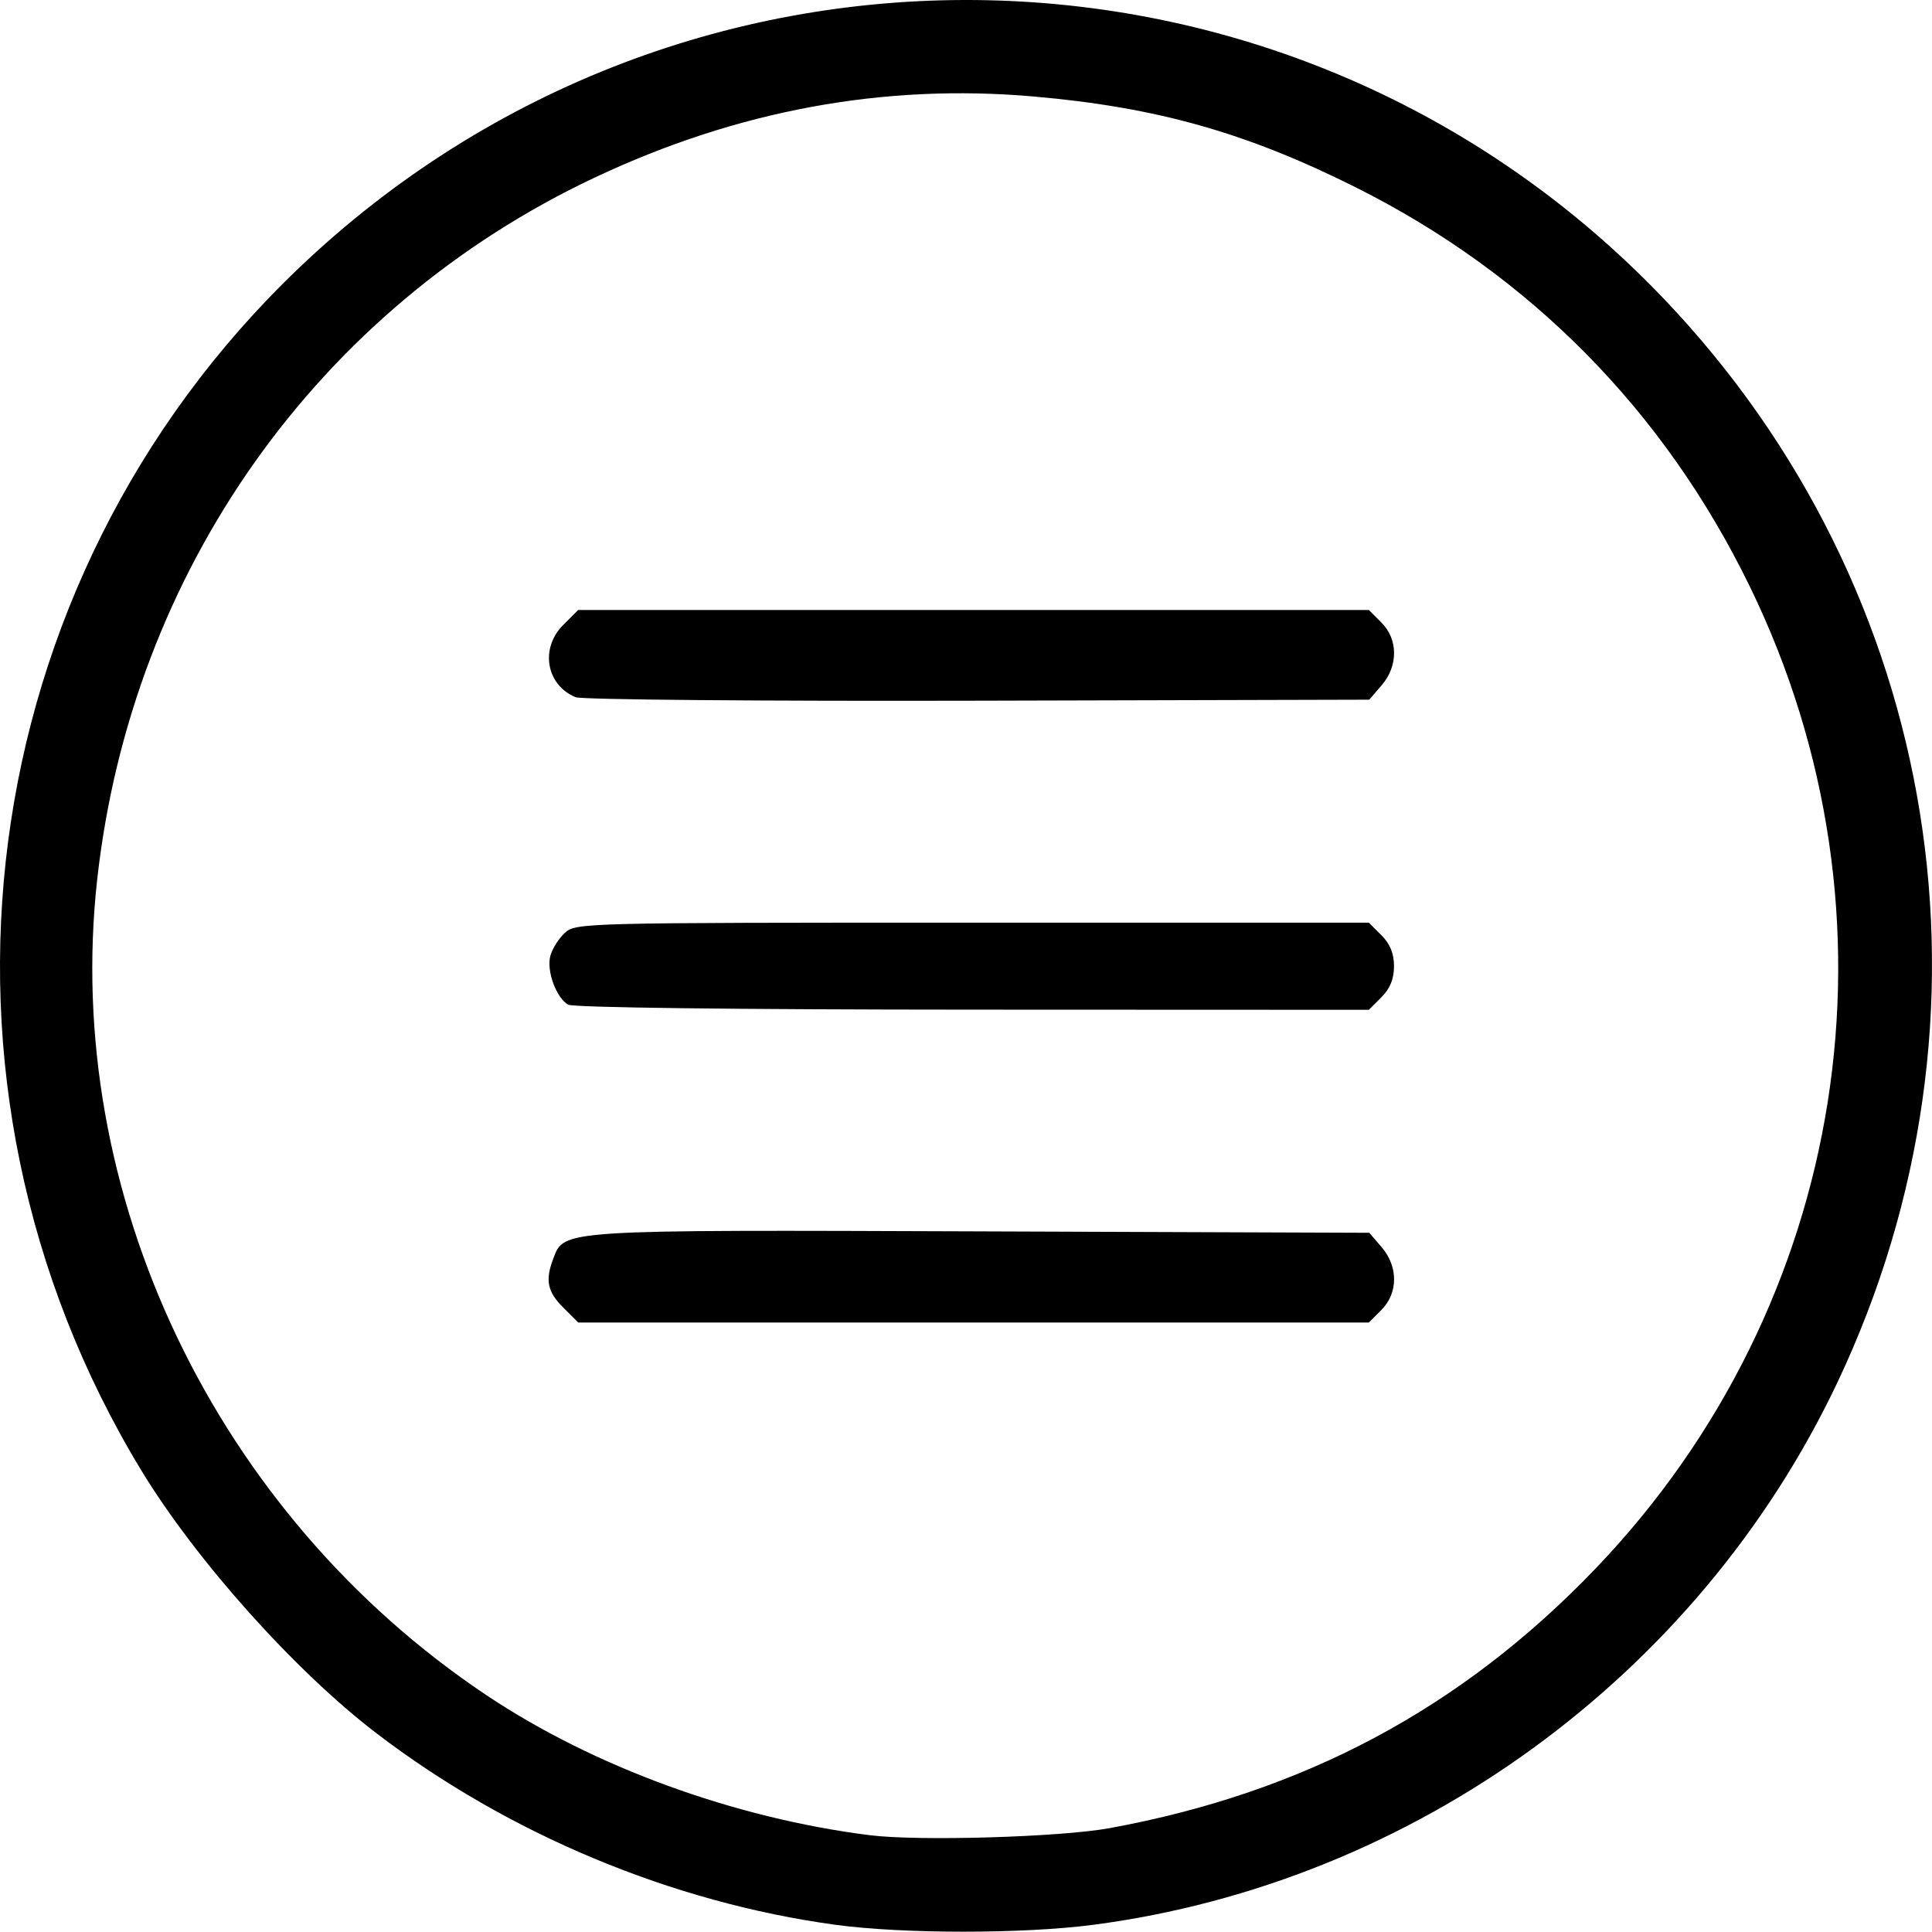 <?xml version="1.0" encoding="UTF-8" standalone="no"?>
<!-- Created with Inkscape (http://www.inkscape.org/) -->

<svg
   version="1.0"
   width="376.902"
   height="376.841"
   id="svg2383"
   xml:space="preserve"
   viewBox="0 0 376.902 376.841"
   xmlns="http://www.w3.org/2000/svg"
   xmlns:svg="http://www.w3.org/2000/svg"
   xmlns:rdf="http://www.w3.org/1999/02/22-rdf-syntax-ns#"
   xmlns:cc="http://creativecommons.org/ns#"
   xmlns:dc="http://purl.org/dc/elements/1.1/"><defs
     id="defs2385" /><path
     style="fill:#000000"
     d="M 162.948,375.492 C 131.093,371.137 99.26,357.851 73.448,338.139 57.549,325.997 38.2,304.365 27.554,286.83 c -46.077,-75.895 -33.359,-173.275 30.614,-234.407 75.447,-72.097 194.394,-69.51 266.354,5.794 54.377,56.903 67.722,140.219 33.887,211.559 -27.094,57.126 -82.539,97.517 -145.123,105.721 -13.68,1.793 -37.202,1.791 -50.338,-0.005 z m 53.518,-18.852 c 37.884,-6.934 68.683,-23.383 94.784,-50.621 49.42,-51.574 61.349,-127.346 30.151,-191.521 -16.705,-34.362 -42.949,-60.953 -76.953,-77.969 -21.353,-10.685 -38.805,-15.604 -62.826,-17.707 -29.265,-2.562 -57.824,2.719 -85.643,15.838 -53.944,25.438 -90.302,76.724 -97.01,136.839 -6.838,61.281 23.028,123.875 75.979,159.239 20.849,13.924 48.253,23.933 74.675,27.275 9.507,1.203 37.211,0.391 46.843,-1.371 z M 109.871,255.074 c -3.096,-3.096 -3.544,-5.314 -1.929,-9.56 2.15,-5.655 1.13,-5.591 83.62,-5.291 l 75.561,0.274 2.413,2.806 c 3.253,3.783 3.236,8.962 -0.042,12.24 l -2.454,2.455 h -77.122 -77.122 z m 0.958,-59.084 c -2.311,-1.35 -4.217,-6.52 -3.482,-9.446 0.344,-1.37 1.605,-3.404 2.802,-4.519 2.147,-2.001 3.207,-2.028 79.533,-2.028 h 77.357 l 2.455,2.455 c 1.695,1.695 2.455,3.566 2.455,6.045 0,2.479 -0.76,4.351 -2.455,6.045 l -2.455,2.455 -77.295,-0.03 c -46.716,-0.018 -77.936,-0.405 -78.914,-0.976 z m 1.476,-59.975 c -5.761,-2.351 -7,-9.529 -2.434,-14.095 l 2.923,-2.923 h 77.122 77.122 l 2.454,2.455 c 3.277,3.277 3.295,8.457 0.041,12.24 l -2.413,2.806 -76.337,0.196 c -41.985,0.108 -77.301,-0.197 -78.48,-0.678 z"
     id="path8" /></svg>
